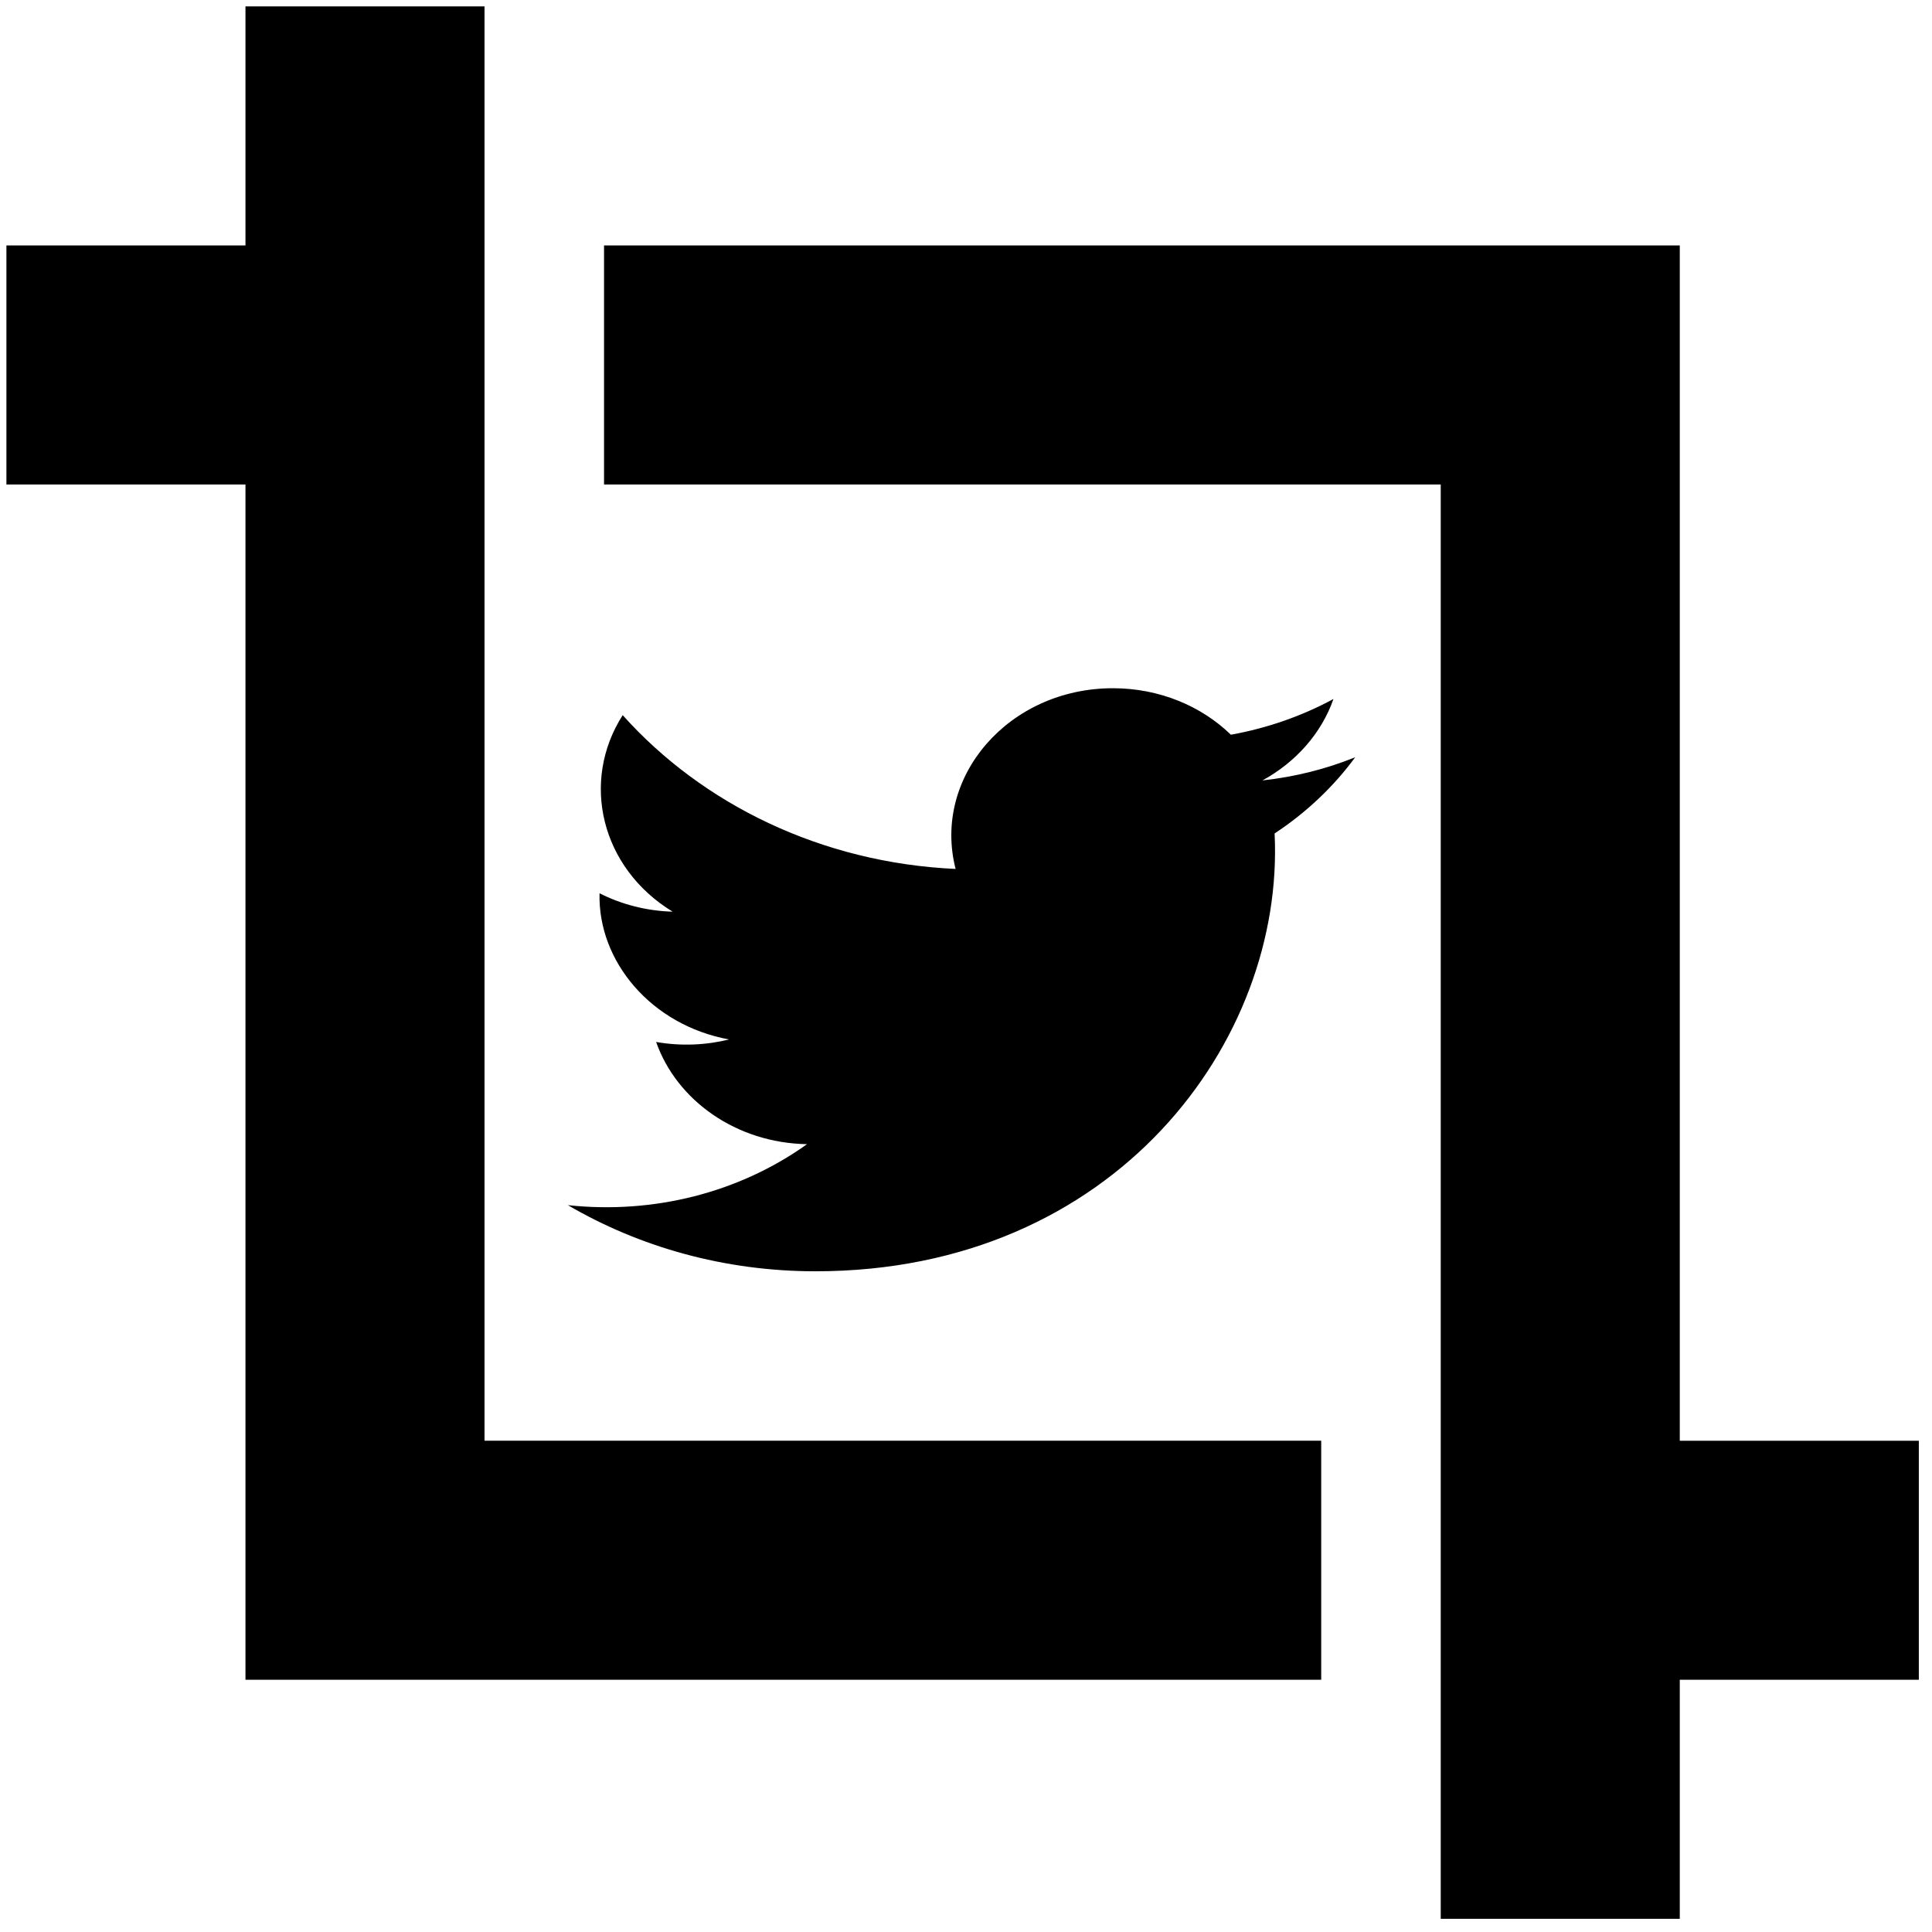 <svg width="150" height="150" xmlns="http://www.w3.org/2000/svg" xmlns:svg="http://www.w3.org/2000/svg" xmlns:xlink="http://www.w3.org/1999/xlink">
    <!-- Created with SVG-edit - https://github.com/SVG-Edit/svgedit-->
    <defs>
        <symbol id="svg_1" viewBox="0 0 24 24" height="24" width="24" xmlns="http://www.w3.org/2000/svg">
            <path d="m24,4.557c-0.883,0.392 -1.832,0.656 -2.828,0.775c1.017,-0.609 1.798,-1.574 2.165,-2.724c-0.951,0.564 -2.005,0.974 -3.127,1.195c-0.897,-0.957 -2.178,-1.555 -3.594,-1.555c-3.179,0 -5.515,2.966 -4.797,6.045c-4.091,-0.205 -7.719,-2.165 -10.148,-5.144c-1.29,2.213 -0.669,5.108 1.523,6.574c-0.806,-0.026 -1.566,-0.247 -2.229,-0.616c-0.054,2.281 1.581,4.415 3.949,4.89c-0.693,0.188 -1.452,0.232 -2.224,0.084c0.626,1.956 2.444,3.379 4.6,3.419c-2.07,1.623 -4.678,2.348 -7.29,2.04c2.179,1.397 4.768,2.212 7.548,2.212c9.142,0 14.307,-7.721 13.995,-14.646c0.962,-0.695 1.797,-1.562 2.457,-2.549z"/>
        </symbol>
        <symbol width="512" viewBox="0 0 488.471 488.471" height="512" id="svg_5" xmlns="http://www.w3.org/2000/svg">
            <path d="m122.118,0l-61.059,0l0,61.059l-61.059,0l0,61.059l61.059,0l0,305.294l274.765,0l0,-61.059l-213.706,0l0,-366.353z"/>
            <path d="m427.412,366.353l0,-305.294l-274.765,0l0,61.059l213.706,0l0,366.353l61.059,0l0,-61.059l61.059,0l0,-61.059l-61.059,0z"/>
        </symbol>
    </defs>
    <g class="layer">
        <title>Layer 1</title>
        <g id="svg_3"/>
        <g id="svg_7"/>
        <use fill="#000" x="1.937" y="1.937" transform="matrix(0.29,0,0,0.29,-0.064,-0.064) " xlink:href="#svg_5" id="svg_8"/>
        <g id="svg_9"/>
        <use fill="#000" x="0" y="0" transform="matrix(2.547,0,0,2.321,44.09,48.216) " xlink:href="#svg_1" id="svg_13"/>
        <g id="svg_14"/>
    </g>
</svg>